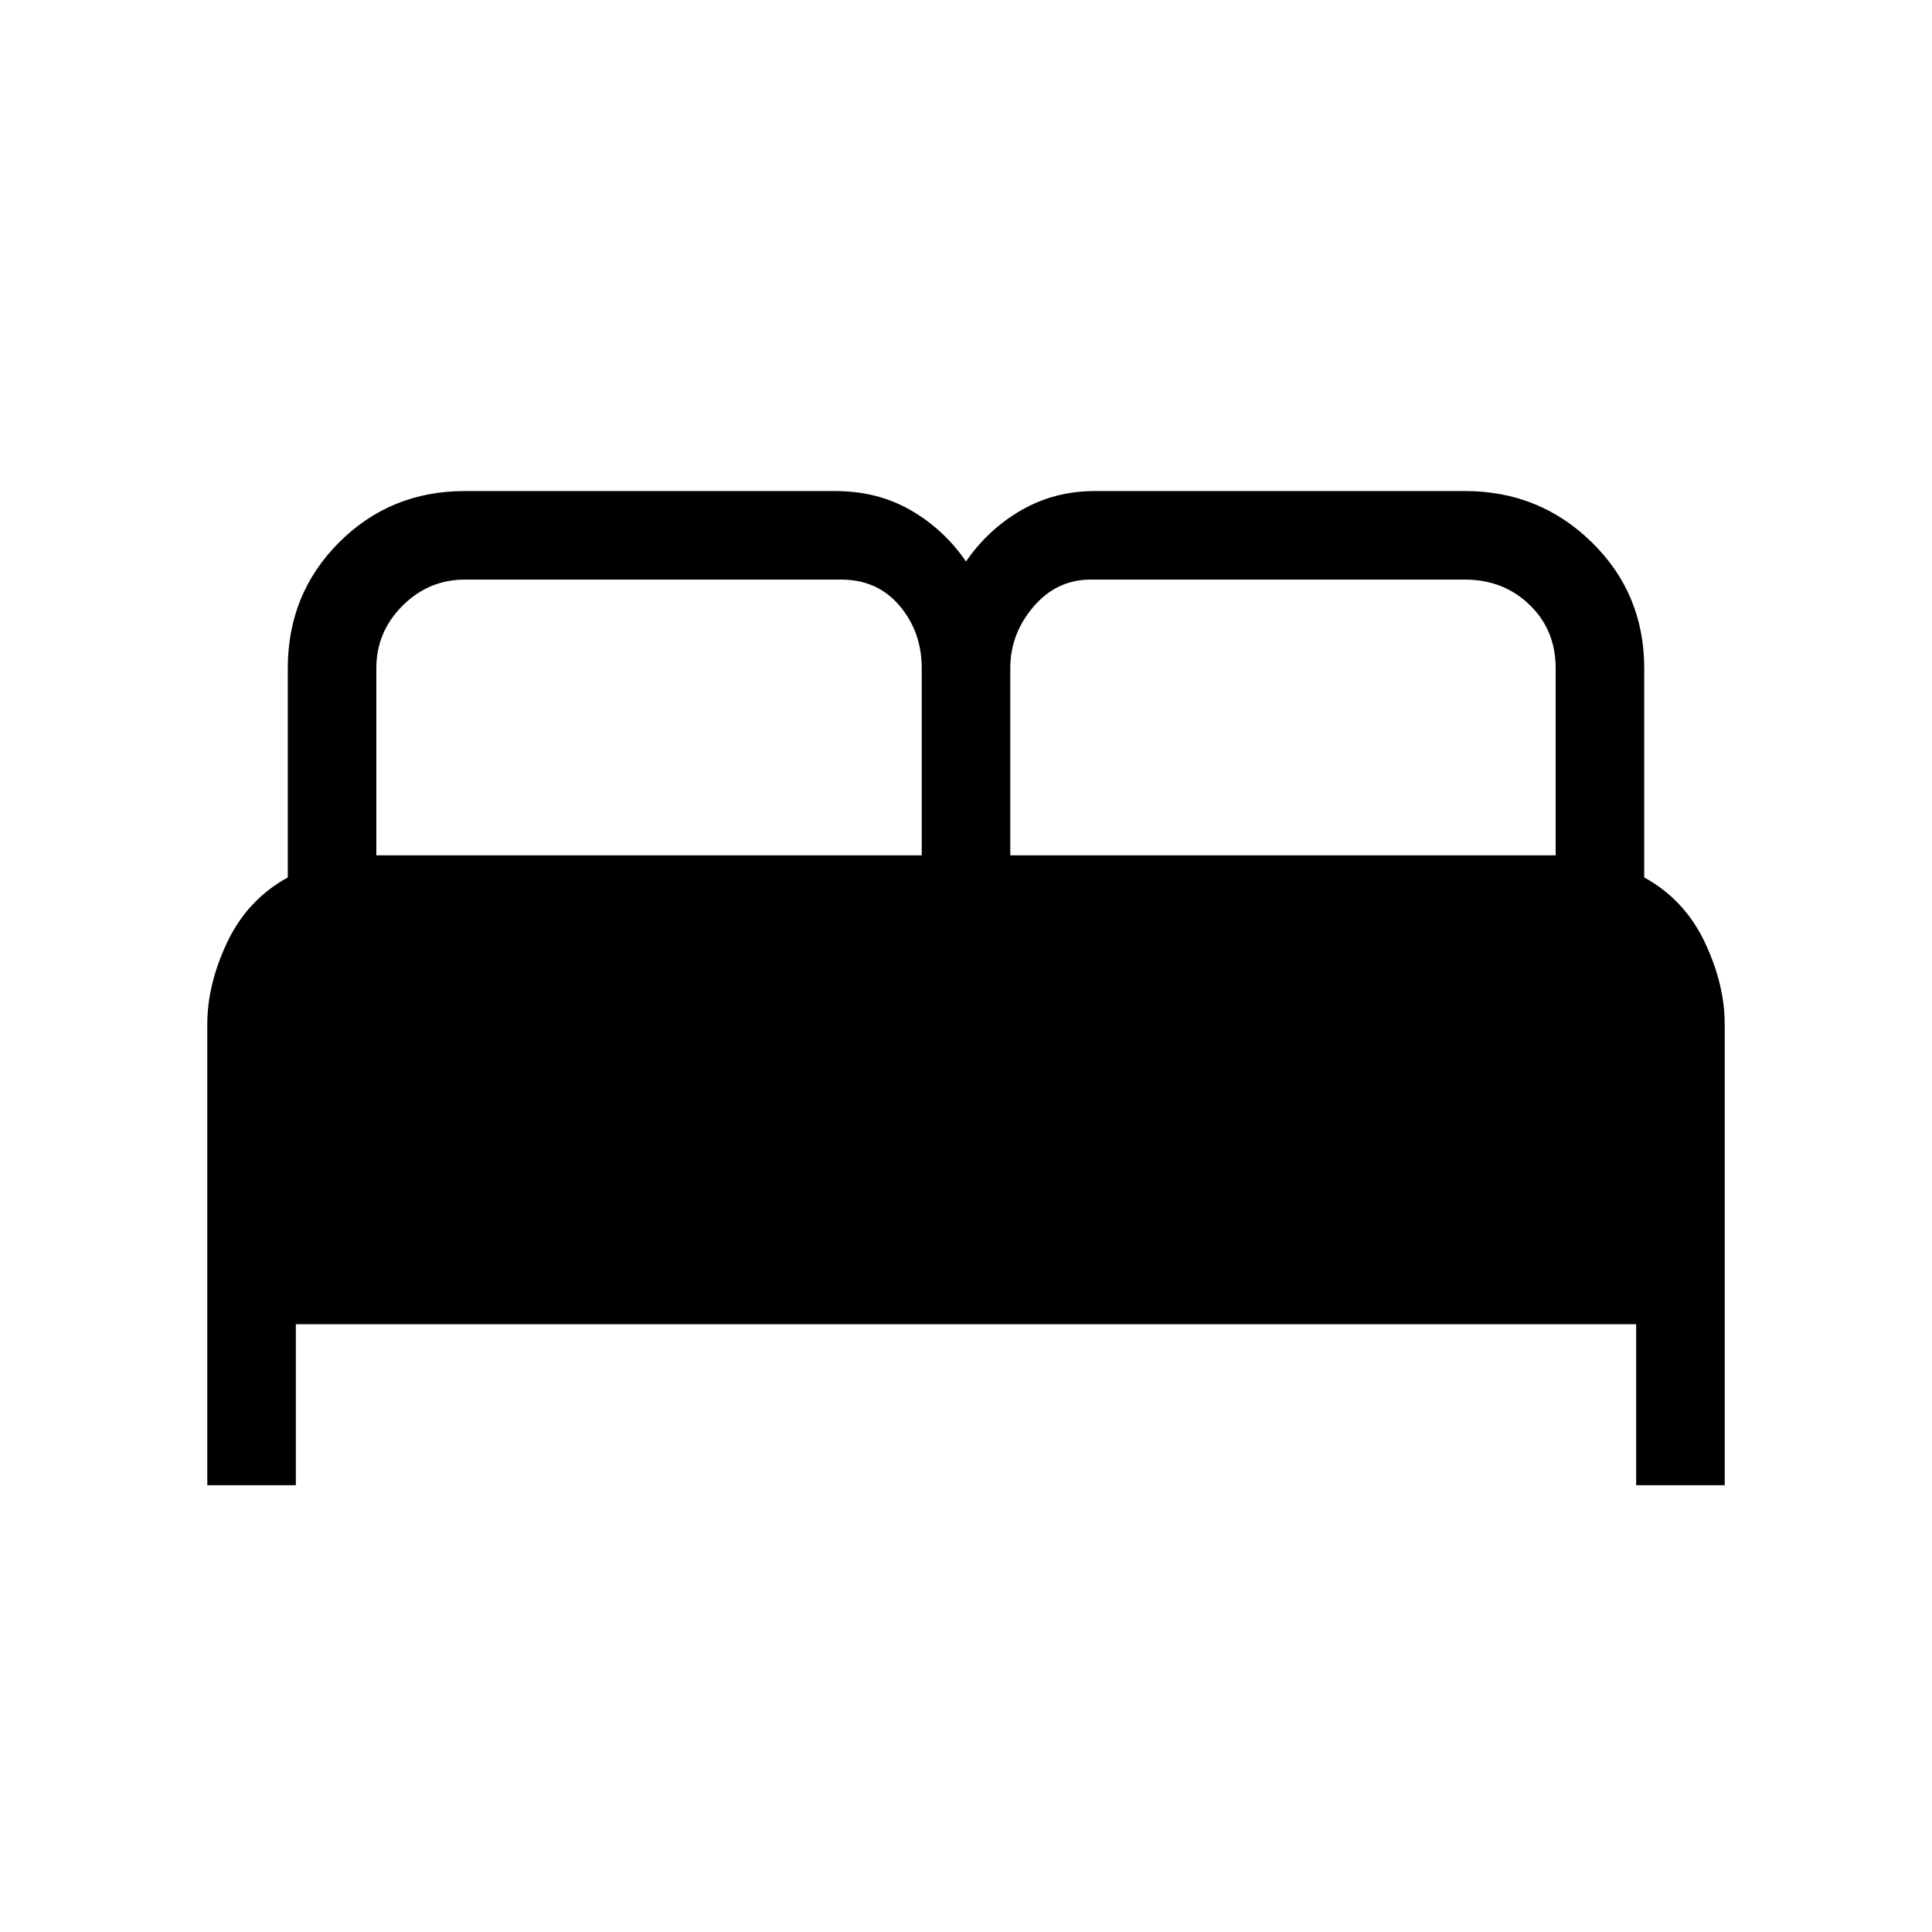 <svg xmlns="http://www.w3.org/2000/svg" height="48" width="48"><path d="M5.15 36.9V25.45q0-1 .5-2.05.5-1.05 1.5-1.6v-5.2q0-1.85 1.275-3.125T11.55 12.2h9.2q1.05 0 1.875.475T24 13.95q.55-.8 1.375-1.275.825-.475 1.825-.475h9.2q1.85 0 3.15 1.275 1.3 1.275 1.3 3.125v5.2q1 .55 1.5 1.6t.5 2.05V36.9h-2.2v-4H7.35v4ZM25.1 21.25h13.55V16.6q0-.95-.65-1.575t-1.6-.625h-9.3q-.85 0-1.425.675-.575.675-.575 1.525Zm-15.75 0H22.9V16.6q0-.9-.55-1.55t-1.45-.65h-9.35q-.9 0-1.55.65t-.65 1.55Z"/></svg>